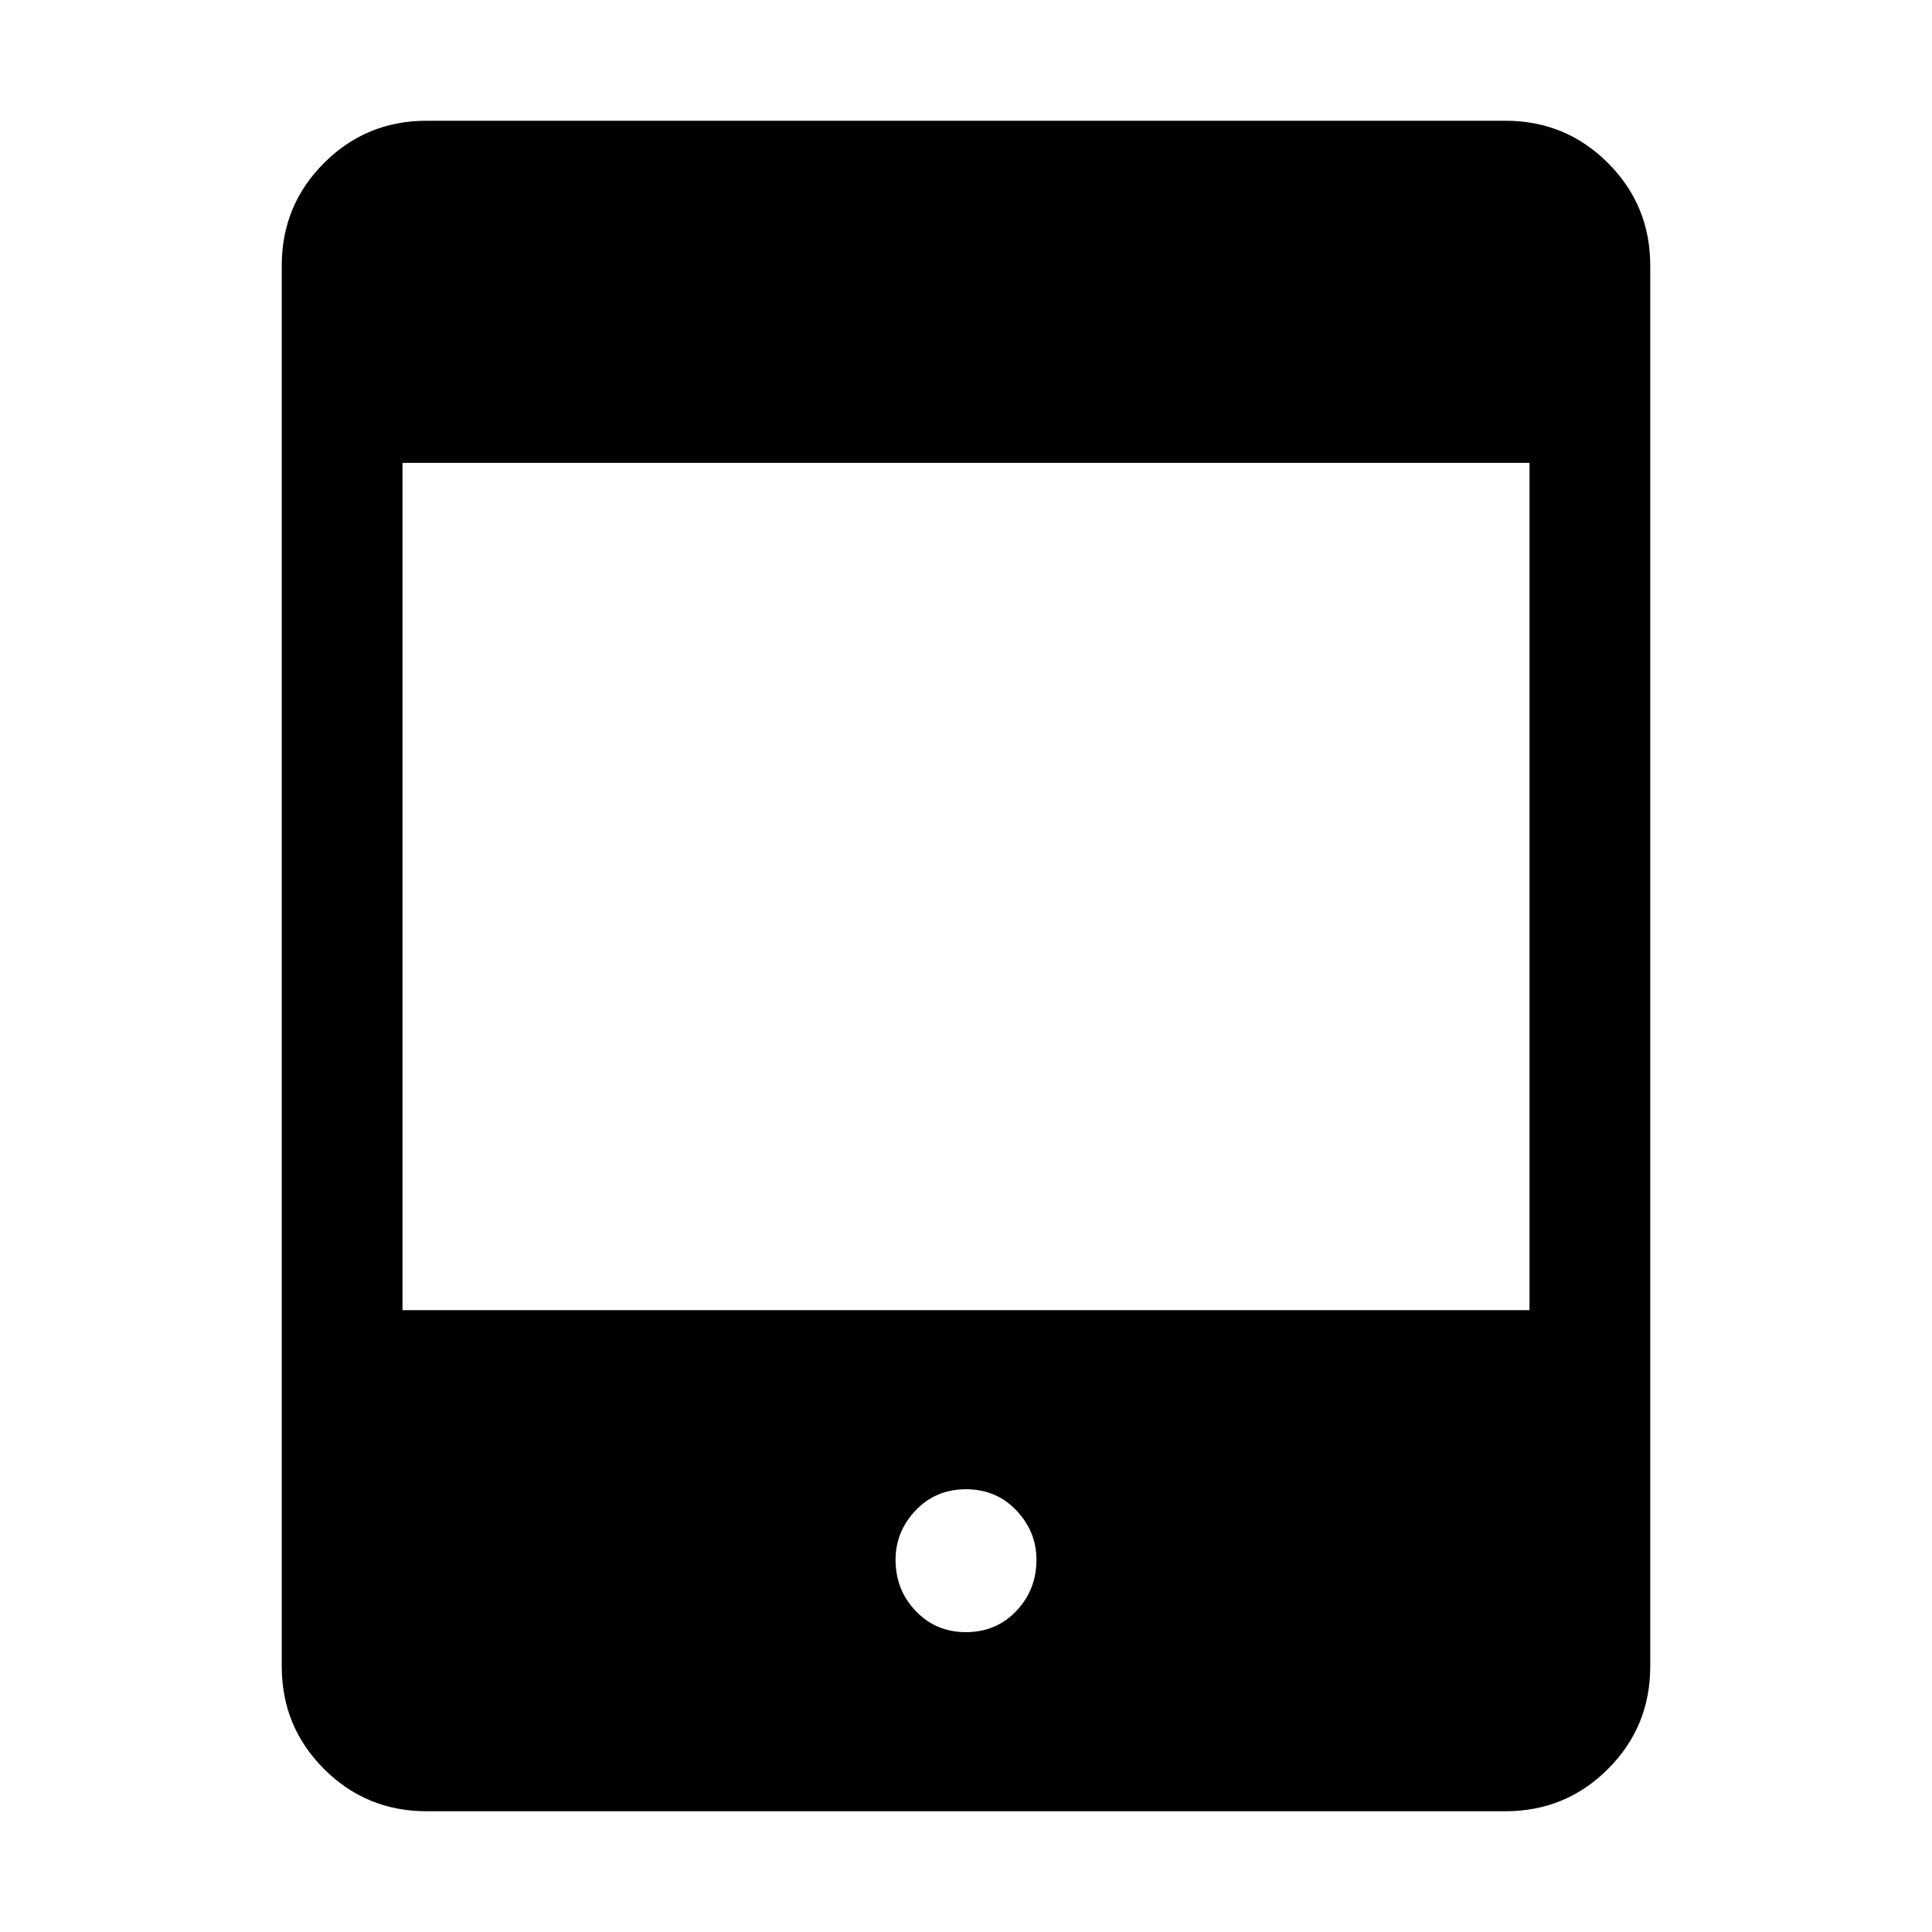 <svg xmlns="http://www.w3.org/2000/svg" viewBox="0 0 24 24"><path d="M5.3 22.5q-.75 0-1.275-.525Q3.5 21.45 3.5 20.7V3.3q0-.75.525-1.275Q4.55 1.5 5.3 1.5h13.4q.75 0 1.275.525.525.525.525 1.275v17.4q0 .75-.525 1.275-.525.525-1.275.525ZM5 16.275h14V5.75H5Zm7 4q.375 0 .625-.263.25-.262.25-.637 0-.35-.25-.613-.25-.262-.625-.262t-.625.262q-.25.263-.25.613 0 .375.25.637.25.263.625.263Z"/></svg>
